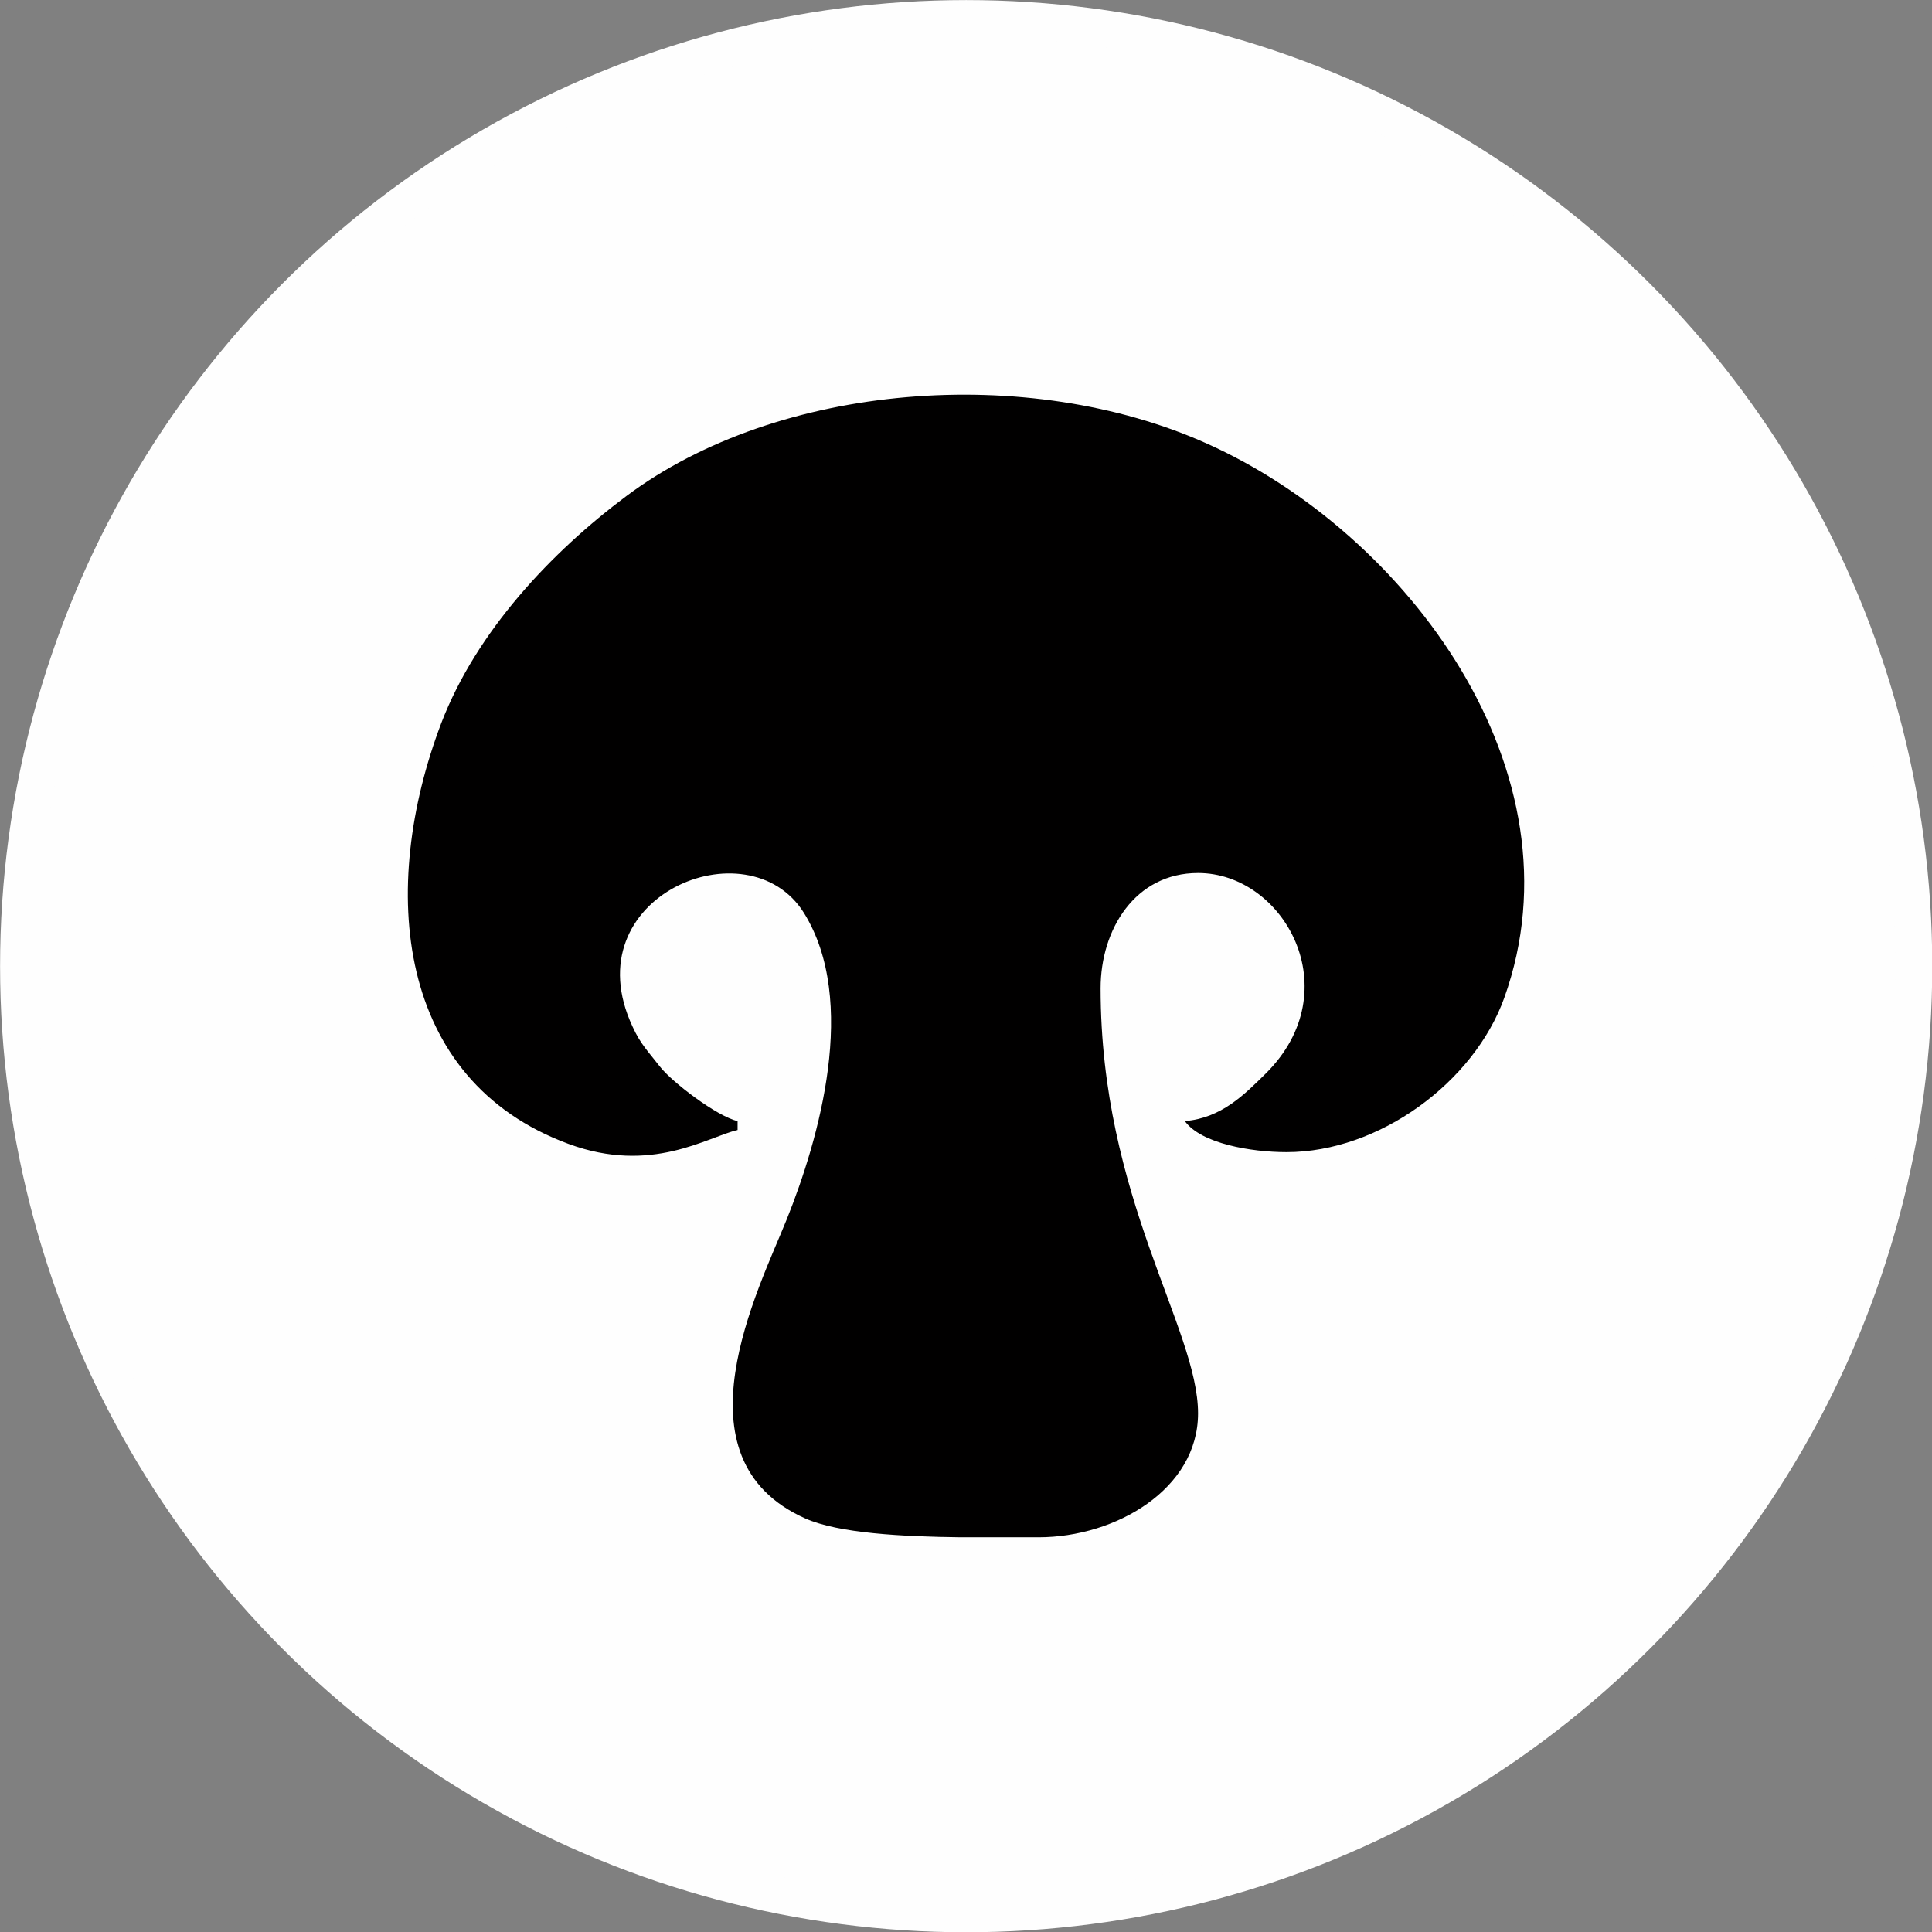 <?xml version="1.0" encoding="UTF-8"?>
<!DOCTYPE svg PUBLIC "-//W3C//DTD SVG 1.1//EN" "http://www.w3.org/Graphics/SVG/1.1/DTD/svg11.dtd">
<!-- Creator: CorelDRAW X7 -->
<svg xmlns="http://www.w3.org/2000/svg" xml:space="preserve" width="5.161in" height="5.161in" version="1.1" style="shape-rendering:geometricPrecision; text-rendering:geometricPrecision; image-rendering:optimizeQuality; fill-rule:evenodd; clip-rule:evenodd"
viewBox="0 0 5849 5849"
 xmlns:xlink="http://www.w3.org/1999/xlink">
 <rect x="0" y="0" width="5849" height="5849" fill="#808080" stroke="none"/>
 <defs>
  <style type="text/css">
   <![CDATA[
    .str0 {stroke:#FEFEFE;stroke-width:111.55}
    .fil0 {fill:#FEFEFE}
    .fil1 {fill:#010000}
   ]]>
  </style>
 </defs>
 <g id="Layer_x0020_1">
  <g id="_907671968">
   <circle class="fil0 str0" cx="2925" cy="2925" r="2869"/>
   <path class="fil1" d="M2233 3421l0 -27c-62,-14 -199,-118 -236,-166 -34,-44 -58,-67 -82,-120 -184,-394 350,-615 519,-344 165,266 46,683 -52,927 -85,212 -350,725 56,906 101,45 294,55 471,57l235 0c234,0 483,-146 483,-375 0,-258 -295,-652 -295,-1287 0,-179 105,-349 295,-349 260,0 459,355 205,607 -64,63 -134,135 -245,144 49,68 200,94 308,94 280,0 567,-211 659,-467 245,-684 -295,-1407 -900,-1678 -541,-243 -1298,-185 -1758,159 -225,168 -453,408 -560,687 -191,502 -138,1081 385,1274 252,93 420,-21 512,-42z"/>
  </g>
 </g>
</svg>
